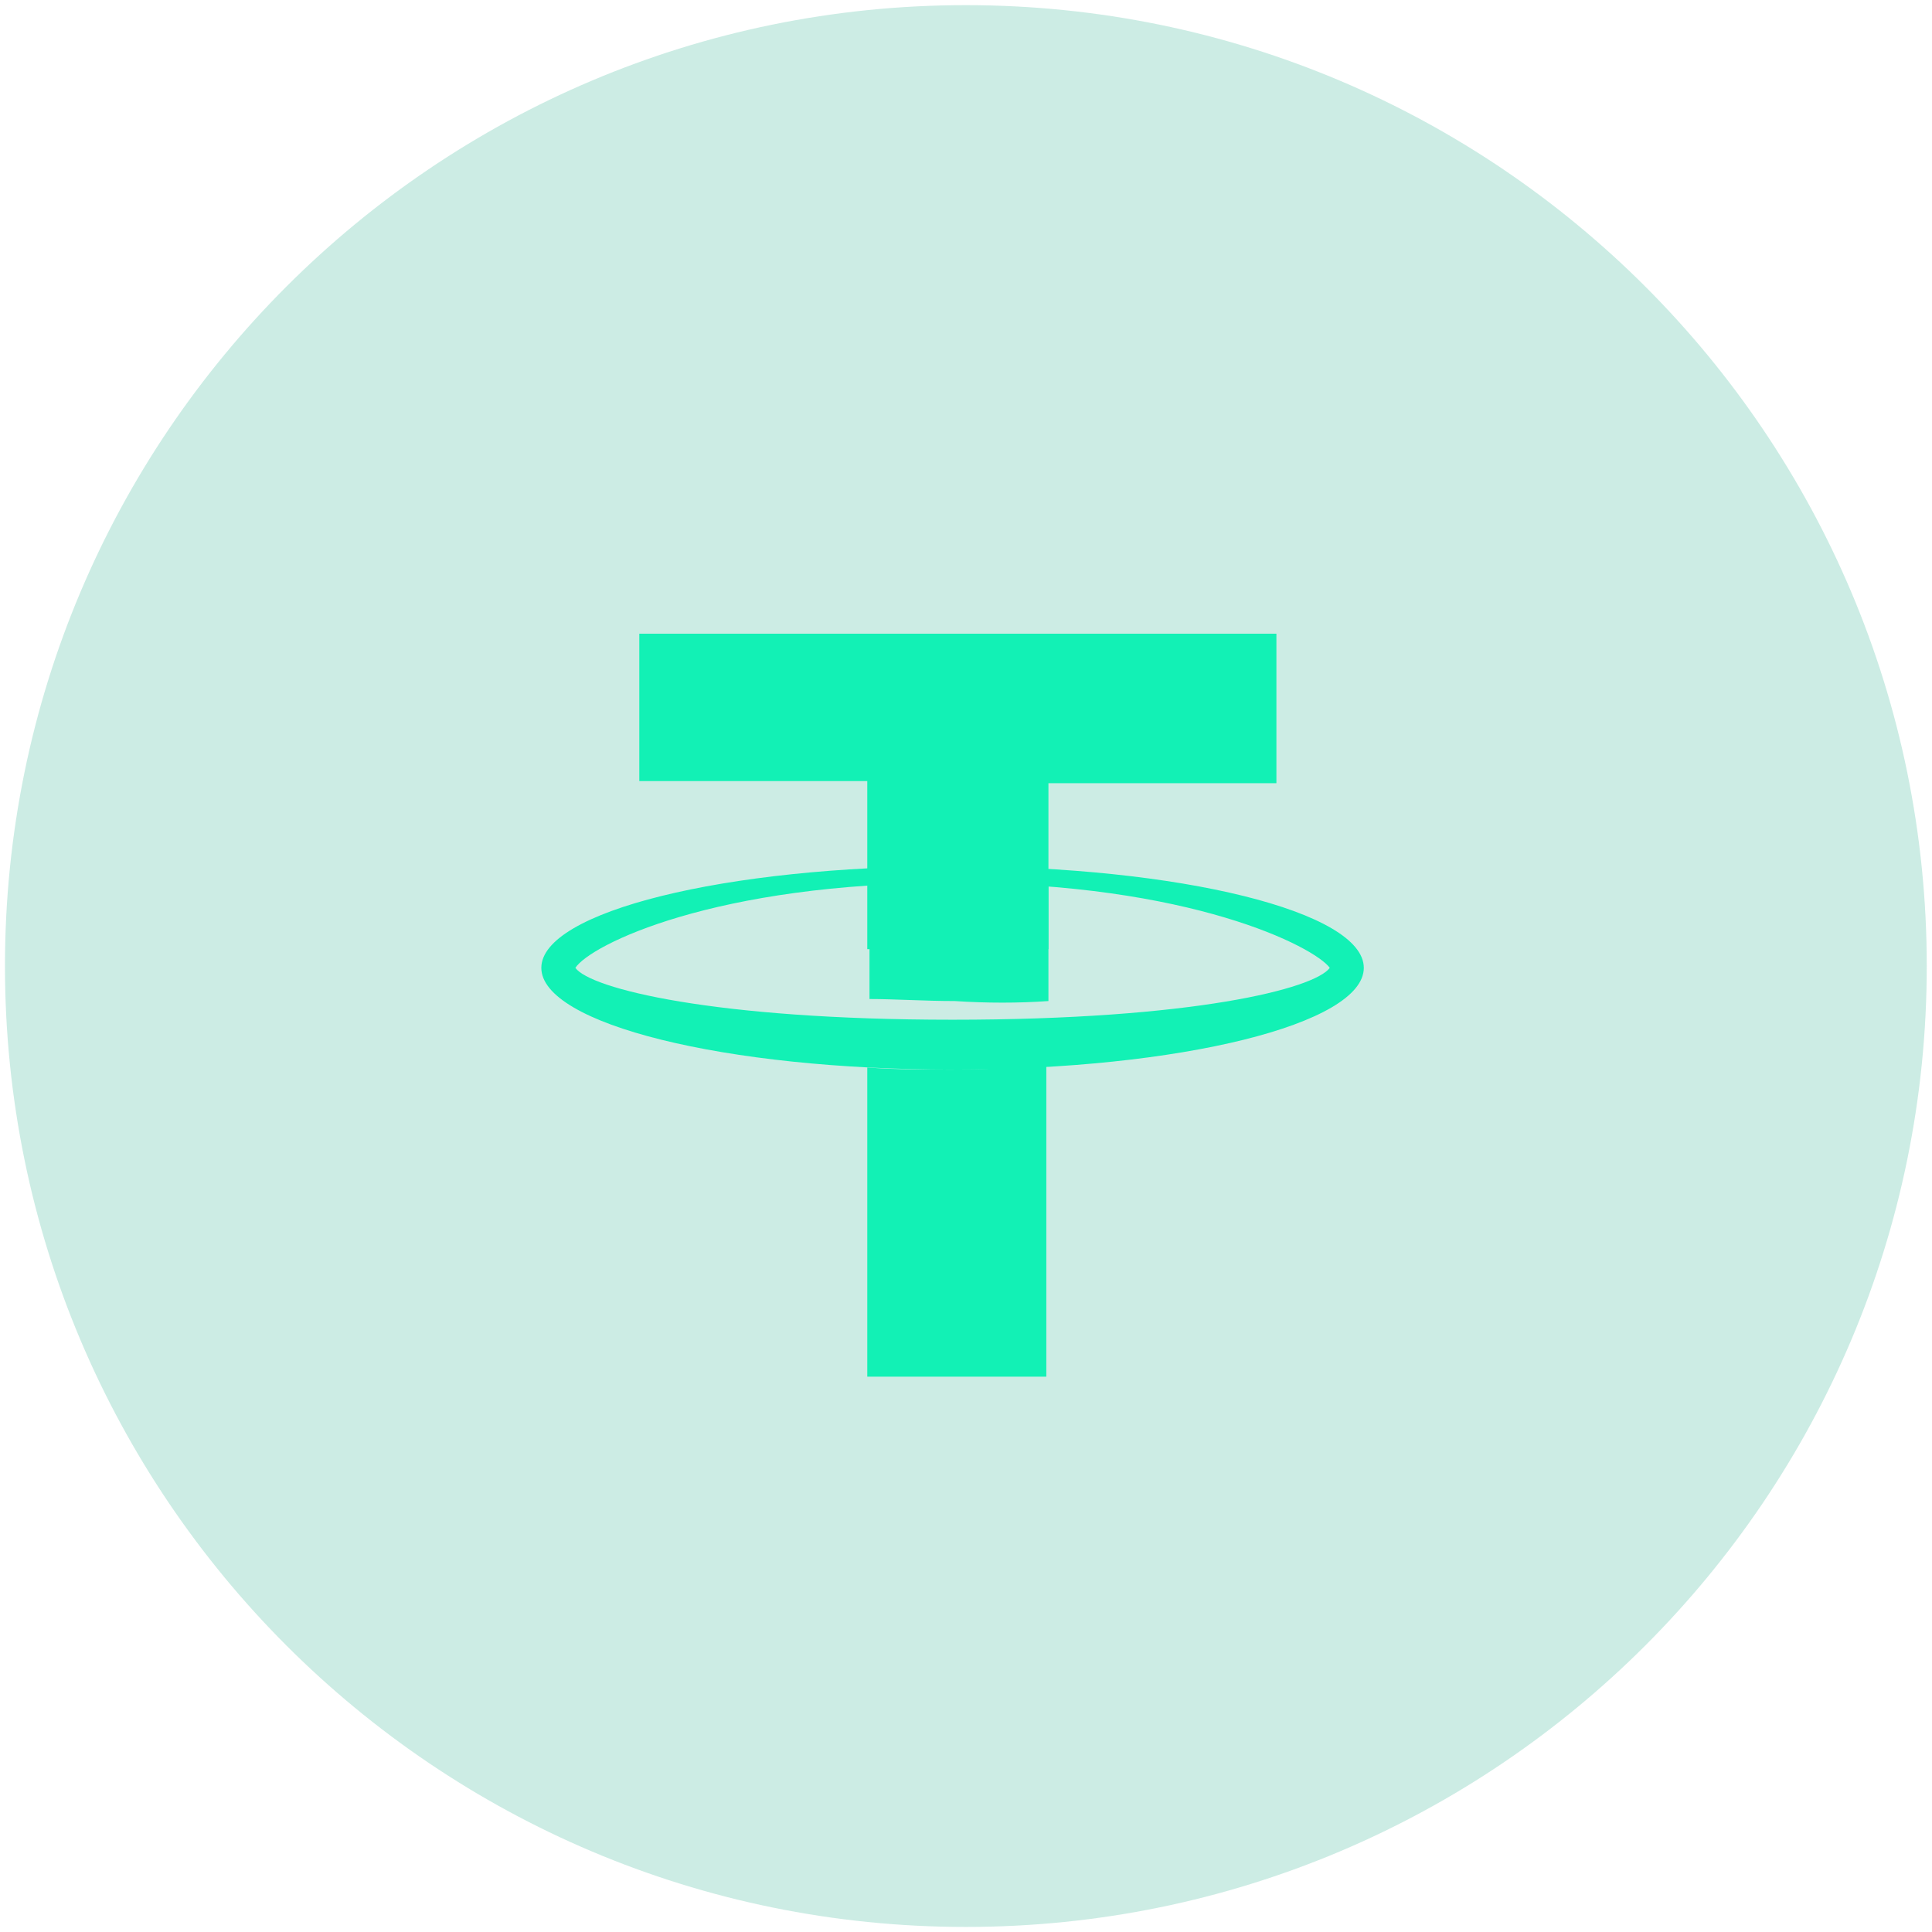 <svg width="21" height="21" viewBox="0 0 21 21" fill="none" xmlns="http://www.w3.org/2000/svg">
<path opacity="0.2" d="M20.943 10.5C20.943 16.269 16.267 20.945 10.498 20.945C4.73 20.945 0.054 16.269 0.054 10.5C0.054 4.732 4.73 0.056 10.498 0.056C16.267 0.056 20.943 4.732 20.943 10.5Z" fill="#00A478"/>
<path d="M9.427 10.317V8.49H6.949V6.888H13.874V8.513H11.396V10.317H9.427Z" fill="#12F1B5"/>
<path fill-rule="evenodd" clip-rule="evenodd" d="M5.884 10.52C5.884 9.911 7.876 9.415 10.354 9.415C12.832 9.415 14.824 9.911 14.824 10.52C14.824 11.13 12.832 11.626 10.354 11.626C7.876 11.626 5.884 11.13 5.884 10.52ZM14.454 10.52C14.291 10.295 12.948 9.596 10.354 9.596C7.76 9.596 6.416 10.272 6.254 10.52C6.416 10.746 7.76 11.084 10.354 11.084C12.971 11.084 14.291 10.746 14.454 10.52Z" fill="#12F1B5"/>
<path d="M11.396 10.881V9.618C11.072 9.596 10.725 9.573 10.377 9.573C10.053 9.573 9.752 9.573 9.451 9.596V10.859C9.729 10.859 10.053 10.881 10.377 10.881C10.725 10.904 11.072 10.904 11.396 10.881Z" fill="#12F1B5"/>
<path d="M10.354 11.626C10.03 11.626 9.728 11.626 9.427 11.603V14.964H11.373V11.581C11.049 11.603 10.701 11.626 10.354 11.626Z" fill="#12F1B5"/>
</svg>
